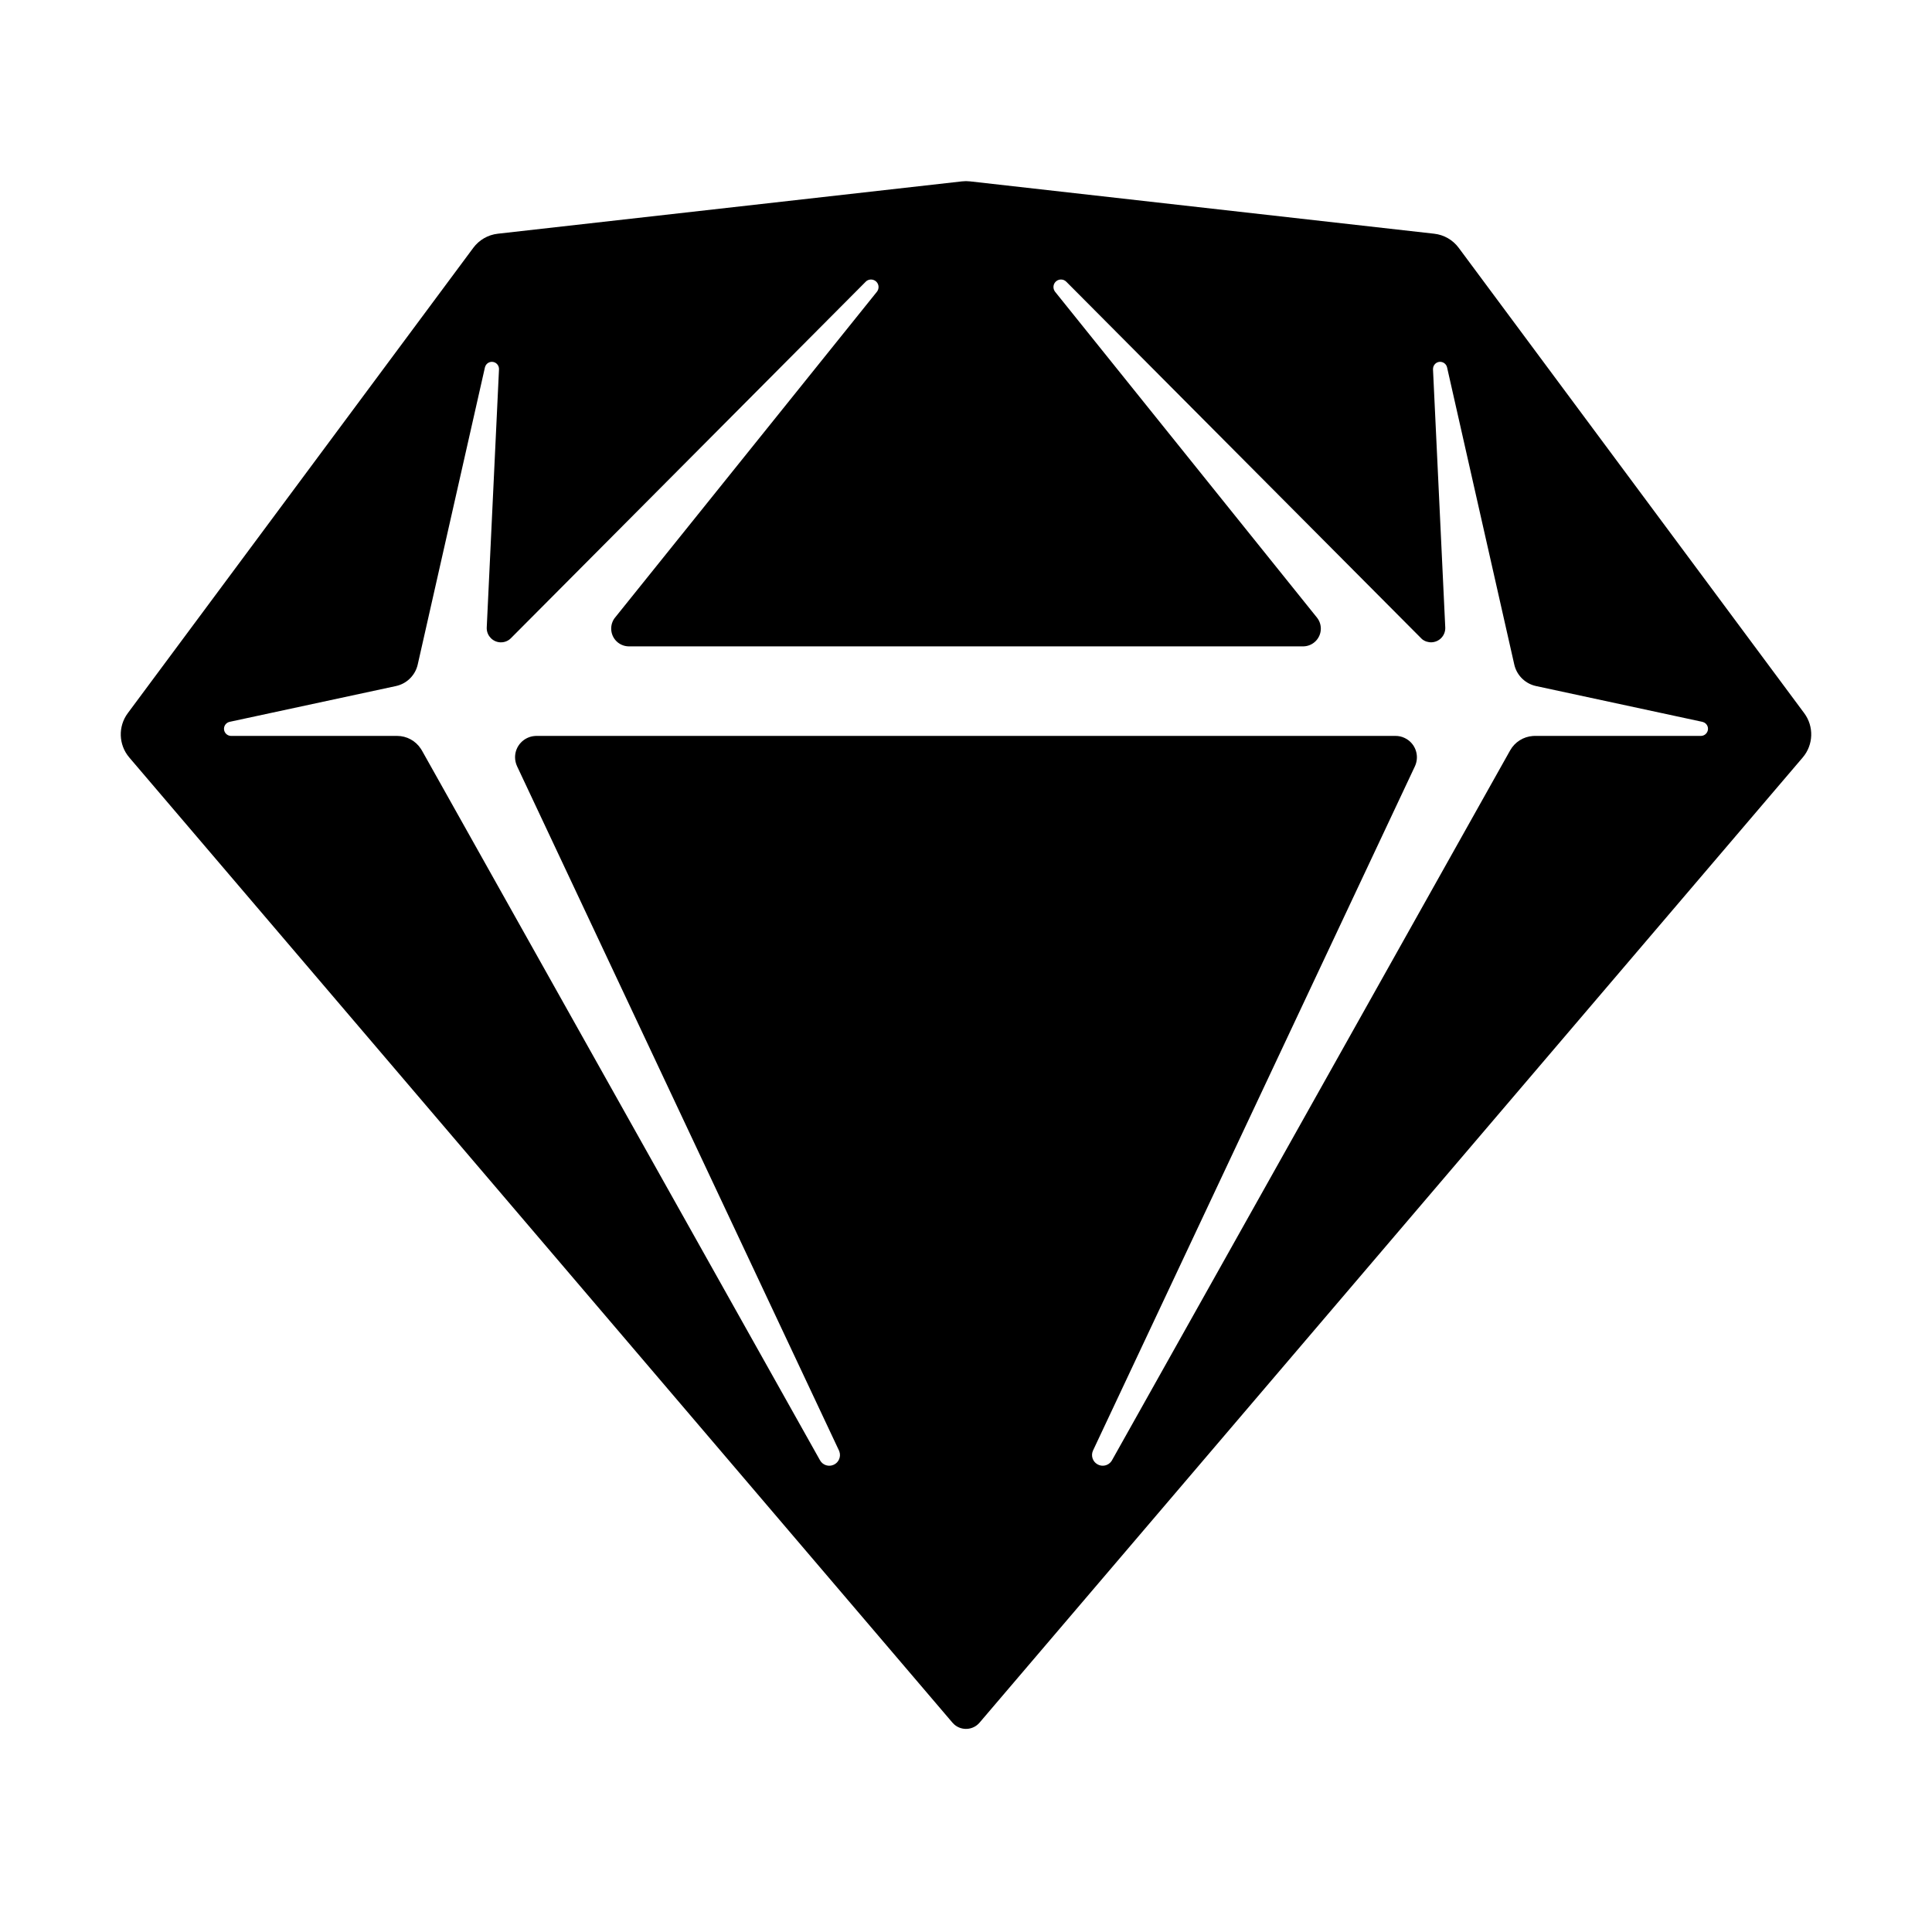 <?xml version="1.0" encoding="UTF-8"?>
<svg width="32px" height="32px" viewBox="0 0 32 32" version="1.1" xmlns="http://www.w3.org/2000/svg" xmlns:xlink="http://www.w3.org/1999/xlink">
    <title>32-sketch</title>
    <g id="Page-1" stroke="none" stroke-width="1" fill="none" fill-rule="evenodd">
        <g id="Sketch-Symbol-Light" transform="translate(2, 3)" fill="#000000" fill-rule="nonzero">
            <path d="M14.066,0.004 L21.754,0.871 C21.917,0.889 22.064,0.974 22.161,1.105 L27.884,8.813 C28.047,9.033 28.037,9.337 27.859,9.546 L14.224,25.533 C14.119,25.656 13.933,25.671 13.809,25.566 C13.797,25.555 13.786,25.544 13.776,25.533 L0.141,9.546 C-0.037,9.337 -0.047,9.033 0.116,8.813 L5.839,1.105 C5.936,0.974 6.083,0.889 6.246,0.871 L13.934,0.004 C13.978,-0.001 14.022,-0.001 14.066,0.004 Z M15.662,1.667 C15.617,1.621 15.545,1.617 15.495,1.657 C15.446,1.697 15.435,1.765 15.466,1.818 L15.476,1.833 L19.812,7.228 C19.854,7.28 19.877,7.345 19.877,7.412 C19.877,7.566 19.758,7.693 19.606,7.705 L19.582,7.706 L8.418,7.706 C8.351,7.706 8.286,7.683 8.233,7.641 C8.114,7.545 8.089,7.375 8.172,7.249 L8.188,7.228 L12.524,1.833 C12.564,1.783 12.56,1.711 12.515,1.666 C12.47,1.622 12.401,1.618 12.352,1.654 L12.338,1.667 L6.464,7.569 C6.418,7.617 6.353,7.642 6.286,7.639 C6.164,7.633 6.068,7.535 6.062,7.415 L6.062,7.392 L6.265,3.117 C6.267,3.059 6.229,3.009 6.173,2.996 C6.115,2.983 6.057,3.015 6.037,3.07 L6.032,3.085 L4.919,8.006 C4.881,8.174 4.754,8.308 4.59,8.355 L4.559,8.363 L1.803,8.956 C1.749,8.968 1.71,9.016 1.71,9.071 C1.71,9.131 1.755,9.18 1.812,9.188 L1.828,9.189 L4.577,9.189 C4.737,9.189 4.885,9.27 4.971,9.403 L4.988,9.43 L11.582,21.187 C11.627,21.268 11.727,21.3 11.811,21.26 C11.893,21.222 11.932,21.127 11.903,21.043 L11.896,21.025 L6.565,9.693 C6.543,9.646 6.531,9.594 6.531,9.542 C6.531,9.356 6.676,9.203 6.86,9.19 L6.885,9.189 L21.115,9.189 C21.167,9.189 21.218,9.2 21.265,9.223 C21.434,9.302 21.511,9.498 21.445,9.669 L21.435,9.693 L16.104,21.025 C16.065,21.109 16.097,21.209 16.178,21.254 C16.257,21.299 16.356,21.276 16.408,21.203 L16.418,21.187 L23.012,9.43 C23.09,9.29 23.233,9.201 23.391,9.19 L23.423,9.189 L26.172,9.189 C26.227,9.189 26.275,9.15 26.287,9.096 C26.3,9.038 26.267,8.98 26.212,8.961 L26.197,8.956 L23.441,8.363 C23.272,8.326 23.138,8.201 23.089,8.037 L23.081,8.006 L21.968,3.085 C21.955,3.029 21.905,2.991 21.847,2.993 C21.788,2.996 21.741,3.043 21.736,3.101 L21.735,3.117 L21.938,7.392 C21.941,7.459 21.916,7.523 21.869,7.57 C21.782,7.656 21.646,7.661 21.553,7.586 L21.536,7.569 L15.662,1.667 Z" id="Symbol"></path>
        </g>
    </g>
</svg>